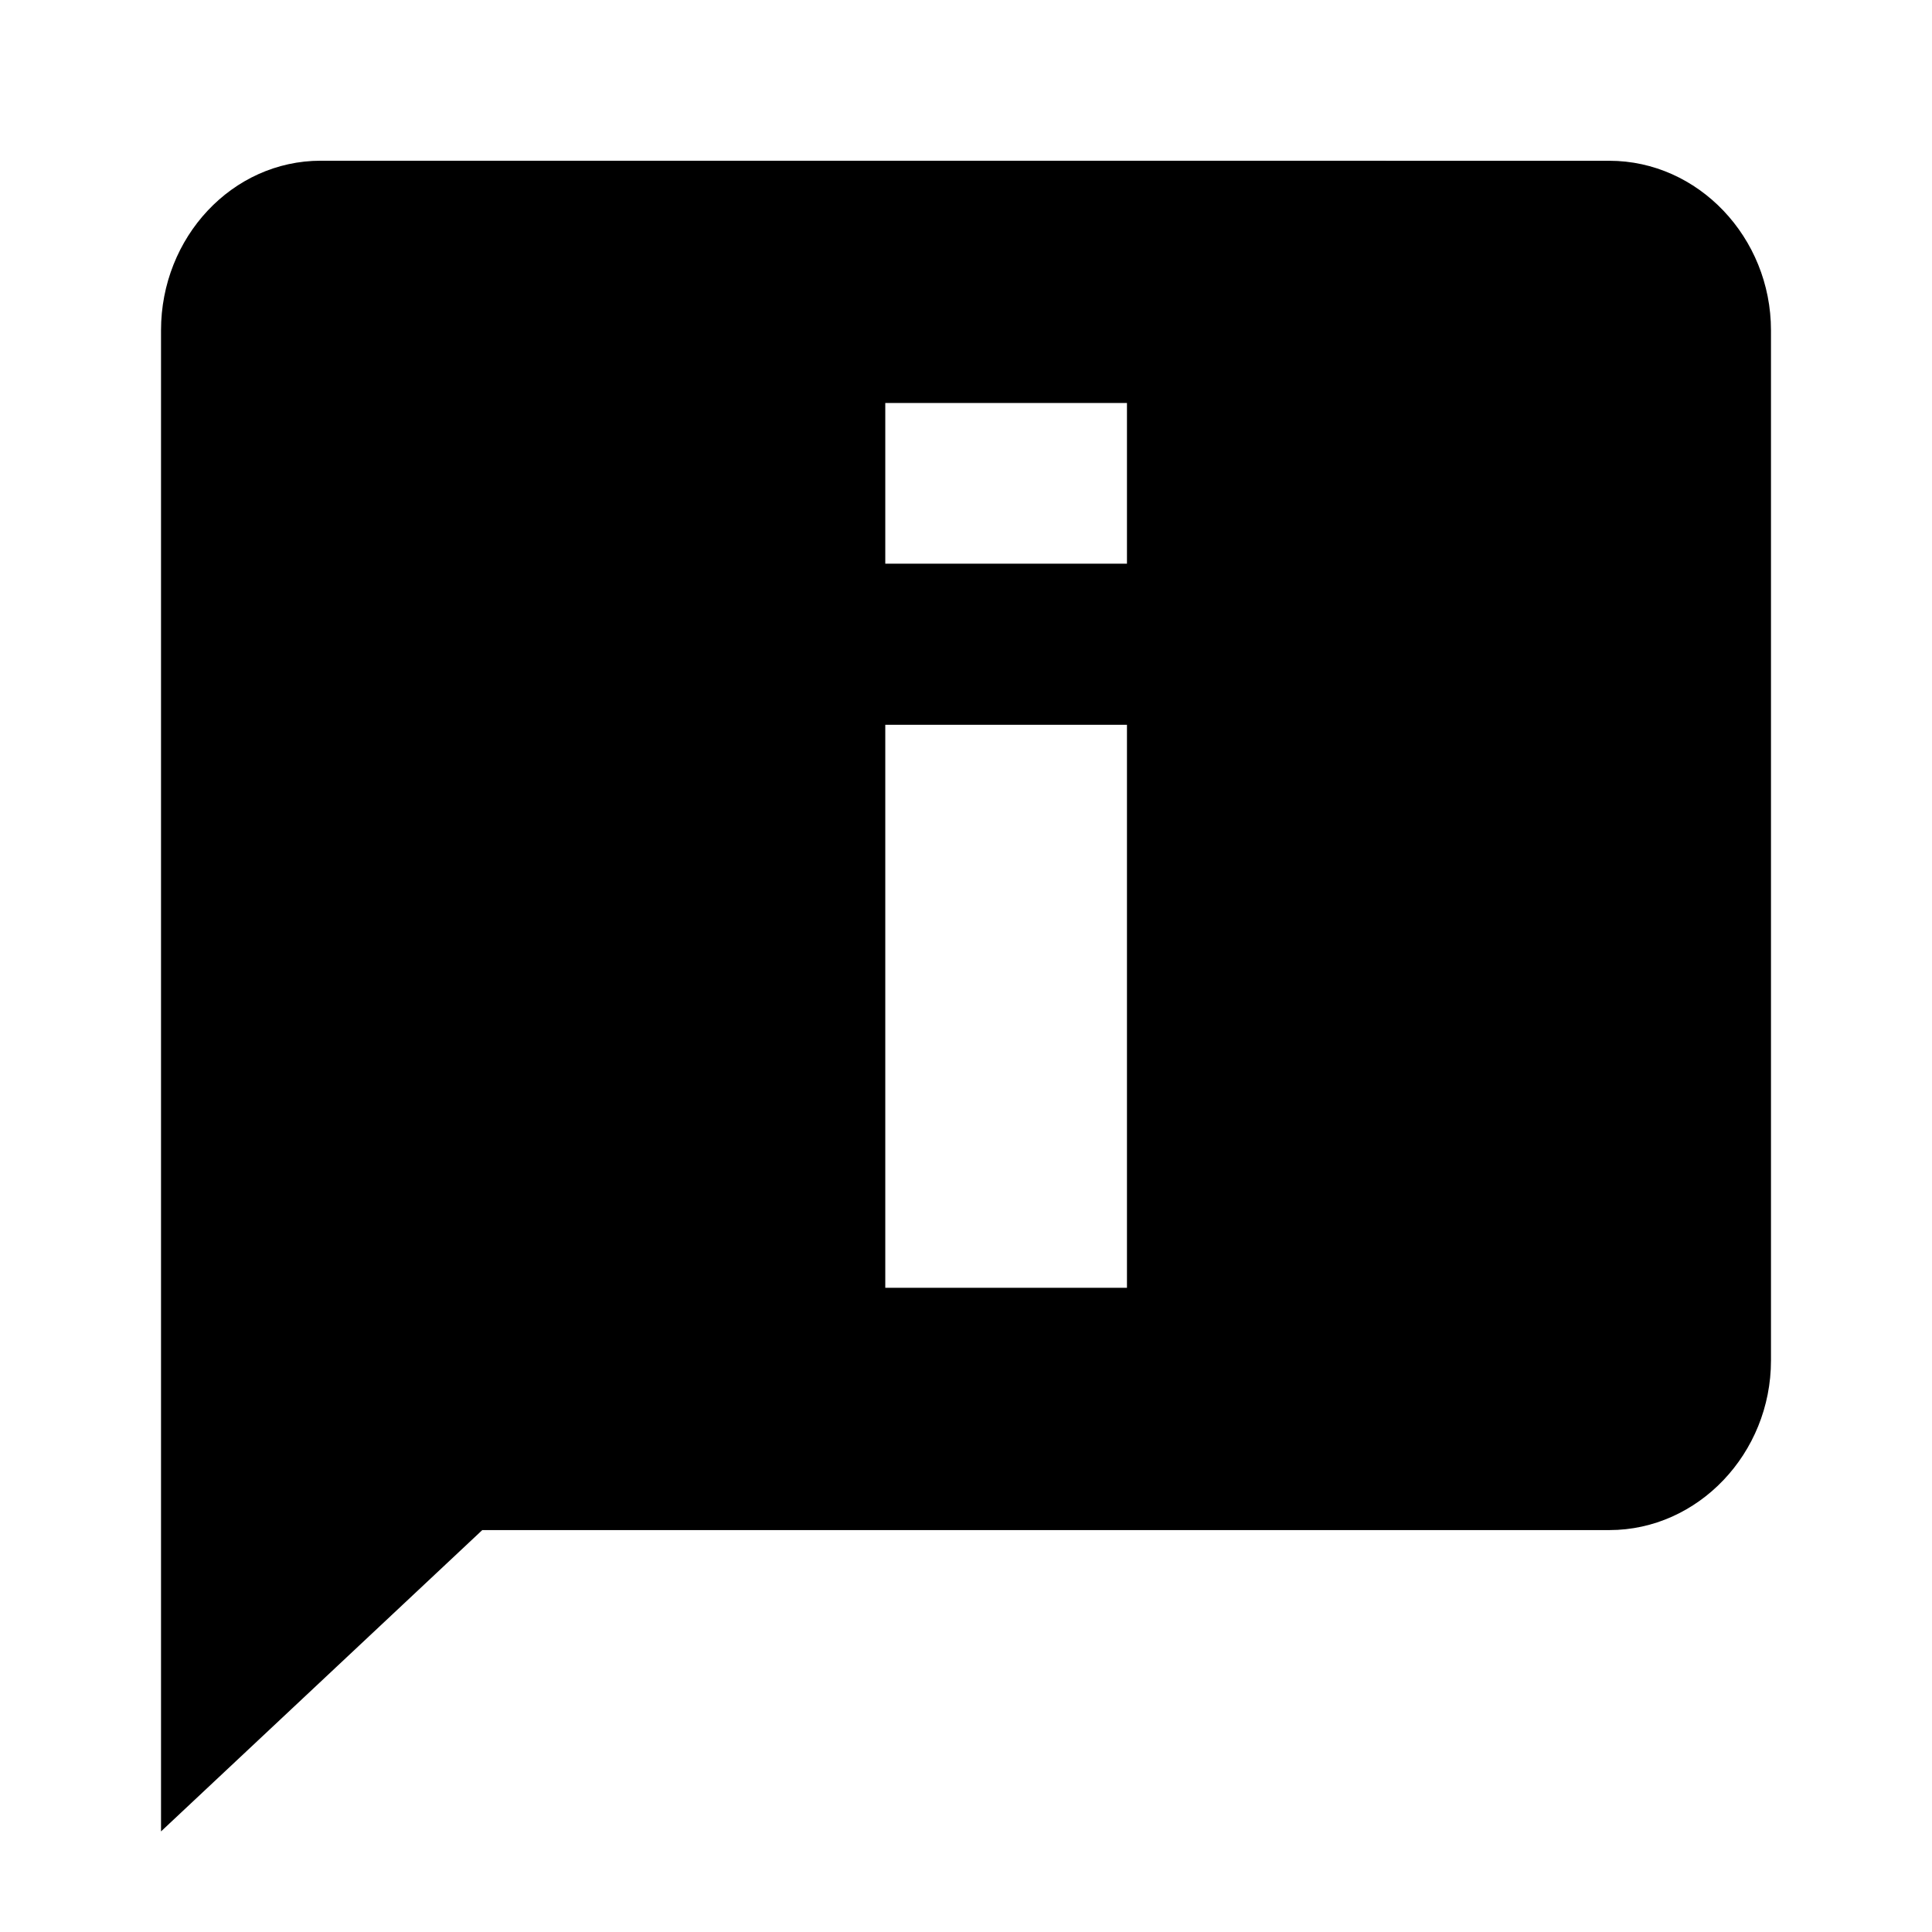 <?xml version="1.0" encoding="UTF-8" standalone="no"?>
<!-- Generated by IcoMoon.io -->

<svg
   xmlns:dc="http://purl.org/dc/elements/1.1/"
   xmlns:cc="http://creativecommons.org/ns#"
   xmlns:rdf="http://www.w3.org/1999/02/22-rdf-syntax-ns#"
   xmlns:svg="http://www.w3.org/2000/svg"
   xmlns="http://www.w3.org/2000/svg"
   xmlns:sodipodi="http://sodipodi.sourceforge.net/DTD/sodipodi-0.dtd"
   xmlns:inkscape="http://www.inkscape.org/namespaces/inkscape"
   version="1.1"
   width="32"
   height="32"
   viewBox="0 0 32 32"
   id="svg2"
   inkscape:version="0.48.4 r9939"
   sodipodi:docname="identification.svg">
  <defs
     id="defs8" />
  <sodipodi:namedview
     pagecolor="#ffffff"
     bordercolor="#666666"
     borderopacity="1"
     objecttolerance="10"
     gridtolerance="10"
     guidetolerance="10"
     inkscape:pageopacity="0"
     inkscape:pageshadow="2"
     inkscape:window-width="1701"
     inkscape:window-height="1028"
     id="namedview6"
     showgrid="false"
     inkscape:zoom="16"
     inkscape:cx="17.30412"
     inkscape:cy="10.188606"
     inkscape:window-x="217"
     inkscape:window-y="25"
     inkscape:window-maximized="0"
     inkscape:current-layer="svg2"
     showguides="true"
     inkscape:guide-bbox="true" />
  <path
     d="M 5.313,2.662 C 3.845,2.662 2.667,3.931 2.667,5.471 l 0,24.863 5.321,-4.991 18.669,0 c 1.467,0 2.676,-1.269 2.676,-2.809 l 0,-17.062 c 0,-1.541 -1.208,-2.809 -2.676,-2.809 z m 9.35,4.013 4.003,0 0,2.661 -4.003,0 z m 0,5.33 4.003,0 0,9.325 -4.003,0 z"
     id="path4-5"
     inkscape:connector-curvature="0"
     sodipodi:nodetypes="ssccssssscccccccccc" />
</svg>
